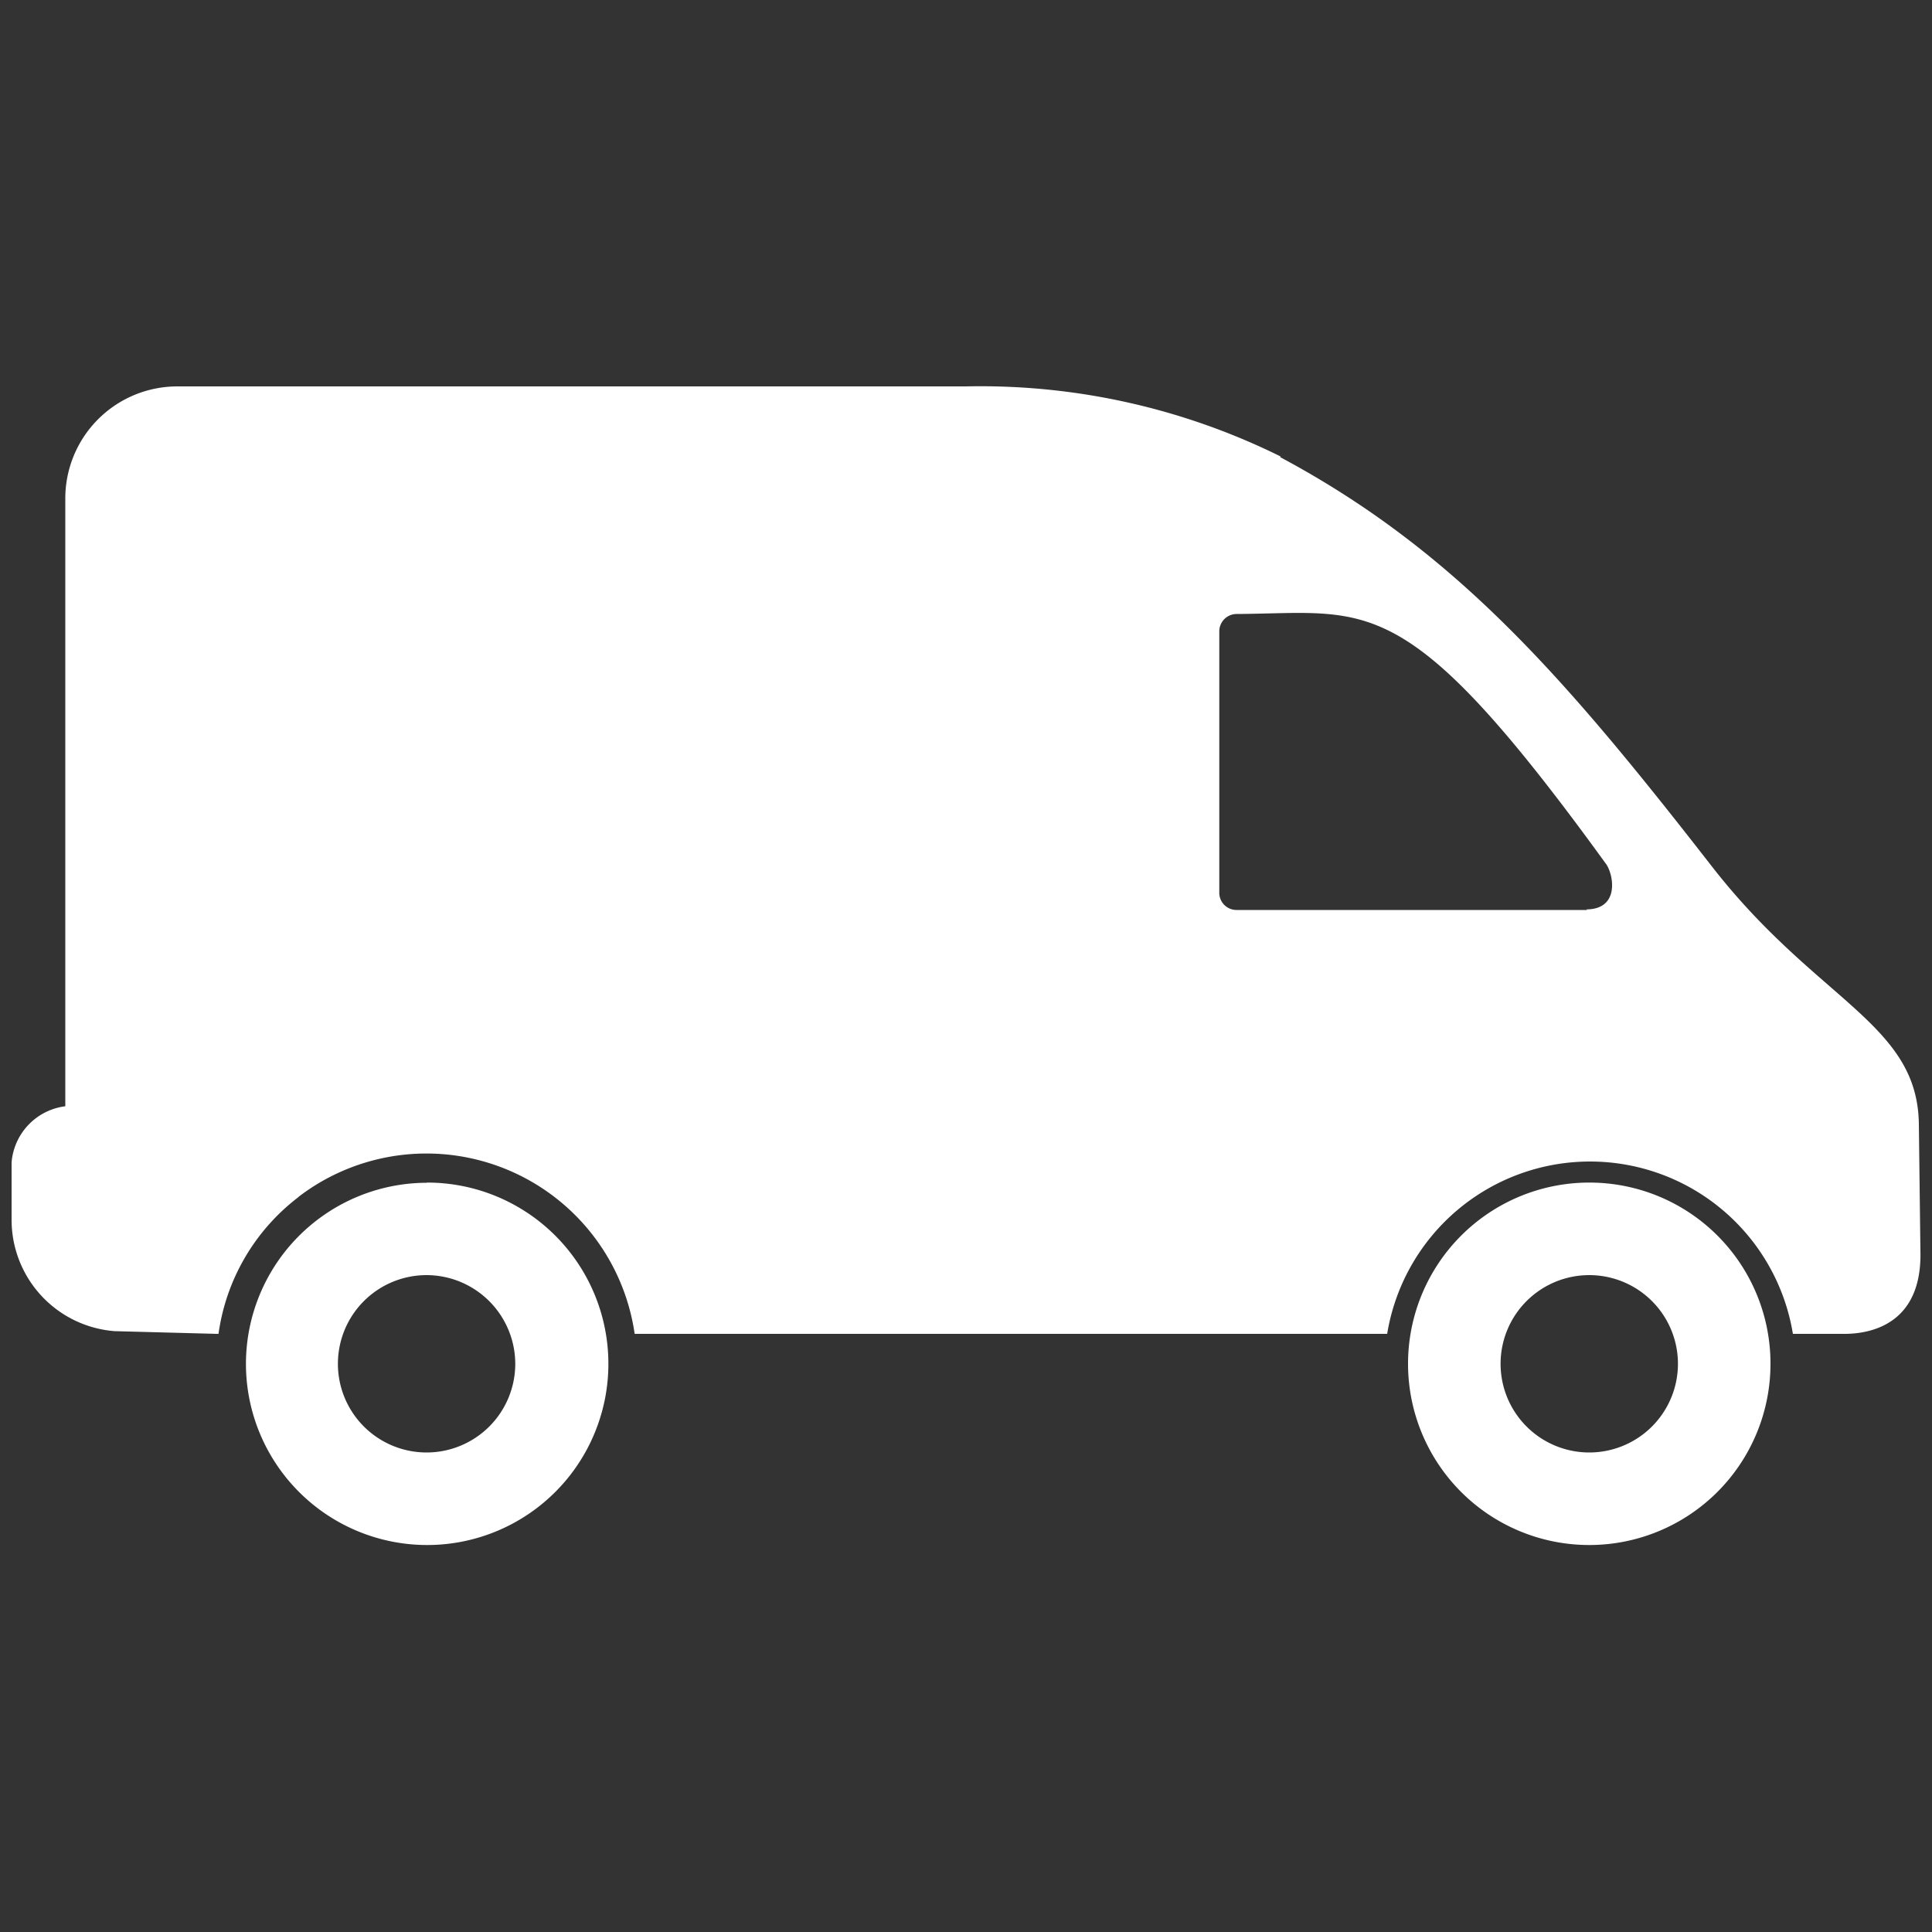 <svg id="圖層_1" data-name="圖層 1" xmlns="http://www.w3.org/2000/svg" width="100" height="100" viewBox="0 0 100 100">
  <rect x="0" y="0" width="100" height="100" fill="#333333" stroke="none"/>
  <defs>
    <style>
      .cls-1 {
        fill: #fff;
        fill-rule: evenodd;
      }
    </style>
  </defs>
  <title>03</title>
  <path class="cls-1" d="M22.08,66a4.59,4.59,0,1,0,4.59,4.59A4.6,4.6,0,0,0,22.08,66ZM66.26,23.66c9.13,4.88,14.8,11.49,22.35,21.19,5.45,7,10.66,8.11,10.71,13.36l.08,6.53c.12,4.51-3.67,4.3-4.16,4.3H92.8a10.64,10.64,0,0,0-21,0H32.85a10.89,10.89,0,0,0-17.36-7.12l-.08.07a10.76,10.76,0,0,0-4.1,7.05H11.2l-5.27-.14A5.78,5.78,0,0,1,.6,63.16c0-.06,0-2.83,0-3a3.19,3.19,0,0,1,2.78-2.9V25.81A5.8,5.8,0,0,1,9.18,20H50a35,35,0,0,1,16.29,3.63ZM82.26,66a4.59,4.59,0,1,0,4.59,4.59A4.59,4.59,0,0,0,82.26,66Zm0-4.79a9.38,9.38,0,1,0,9.38,9.38,9.37,9.37,0,0,0-9.38-9.38Zm-.16-14.14c1.8,0,1.4-1.9,1-2.39C72.7,30.33,70.91,31.74,64,31.78a.9.9,0,0,0-.89.9V46.2a.89.89,0,0,0,.89.9l18.16,0Zm-60,14.14a9.38,9.38,0,1,1-9.37,9.38A9.38,9.38,0,0,1,22.08,61.22Z"/>
</svg>
